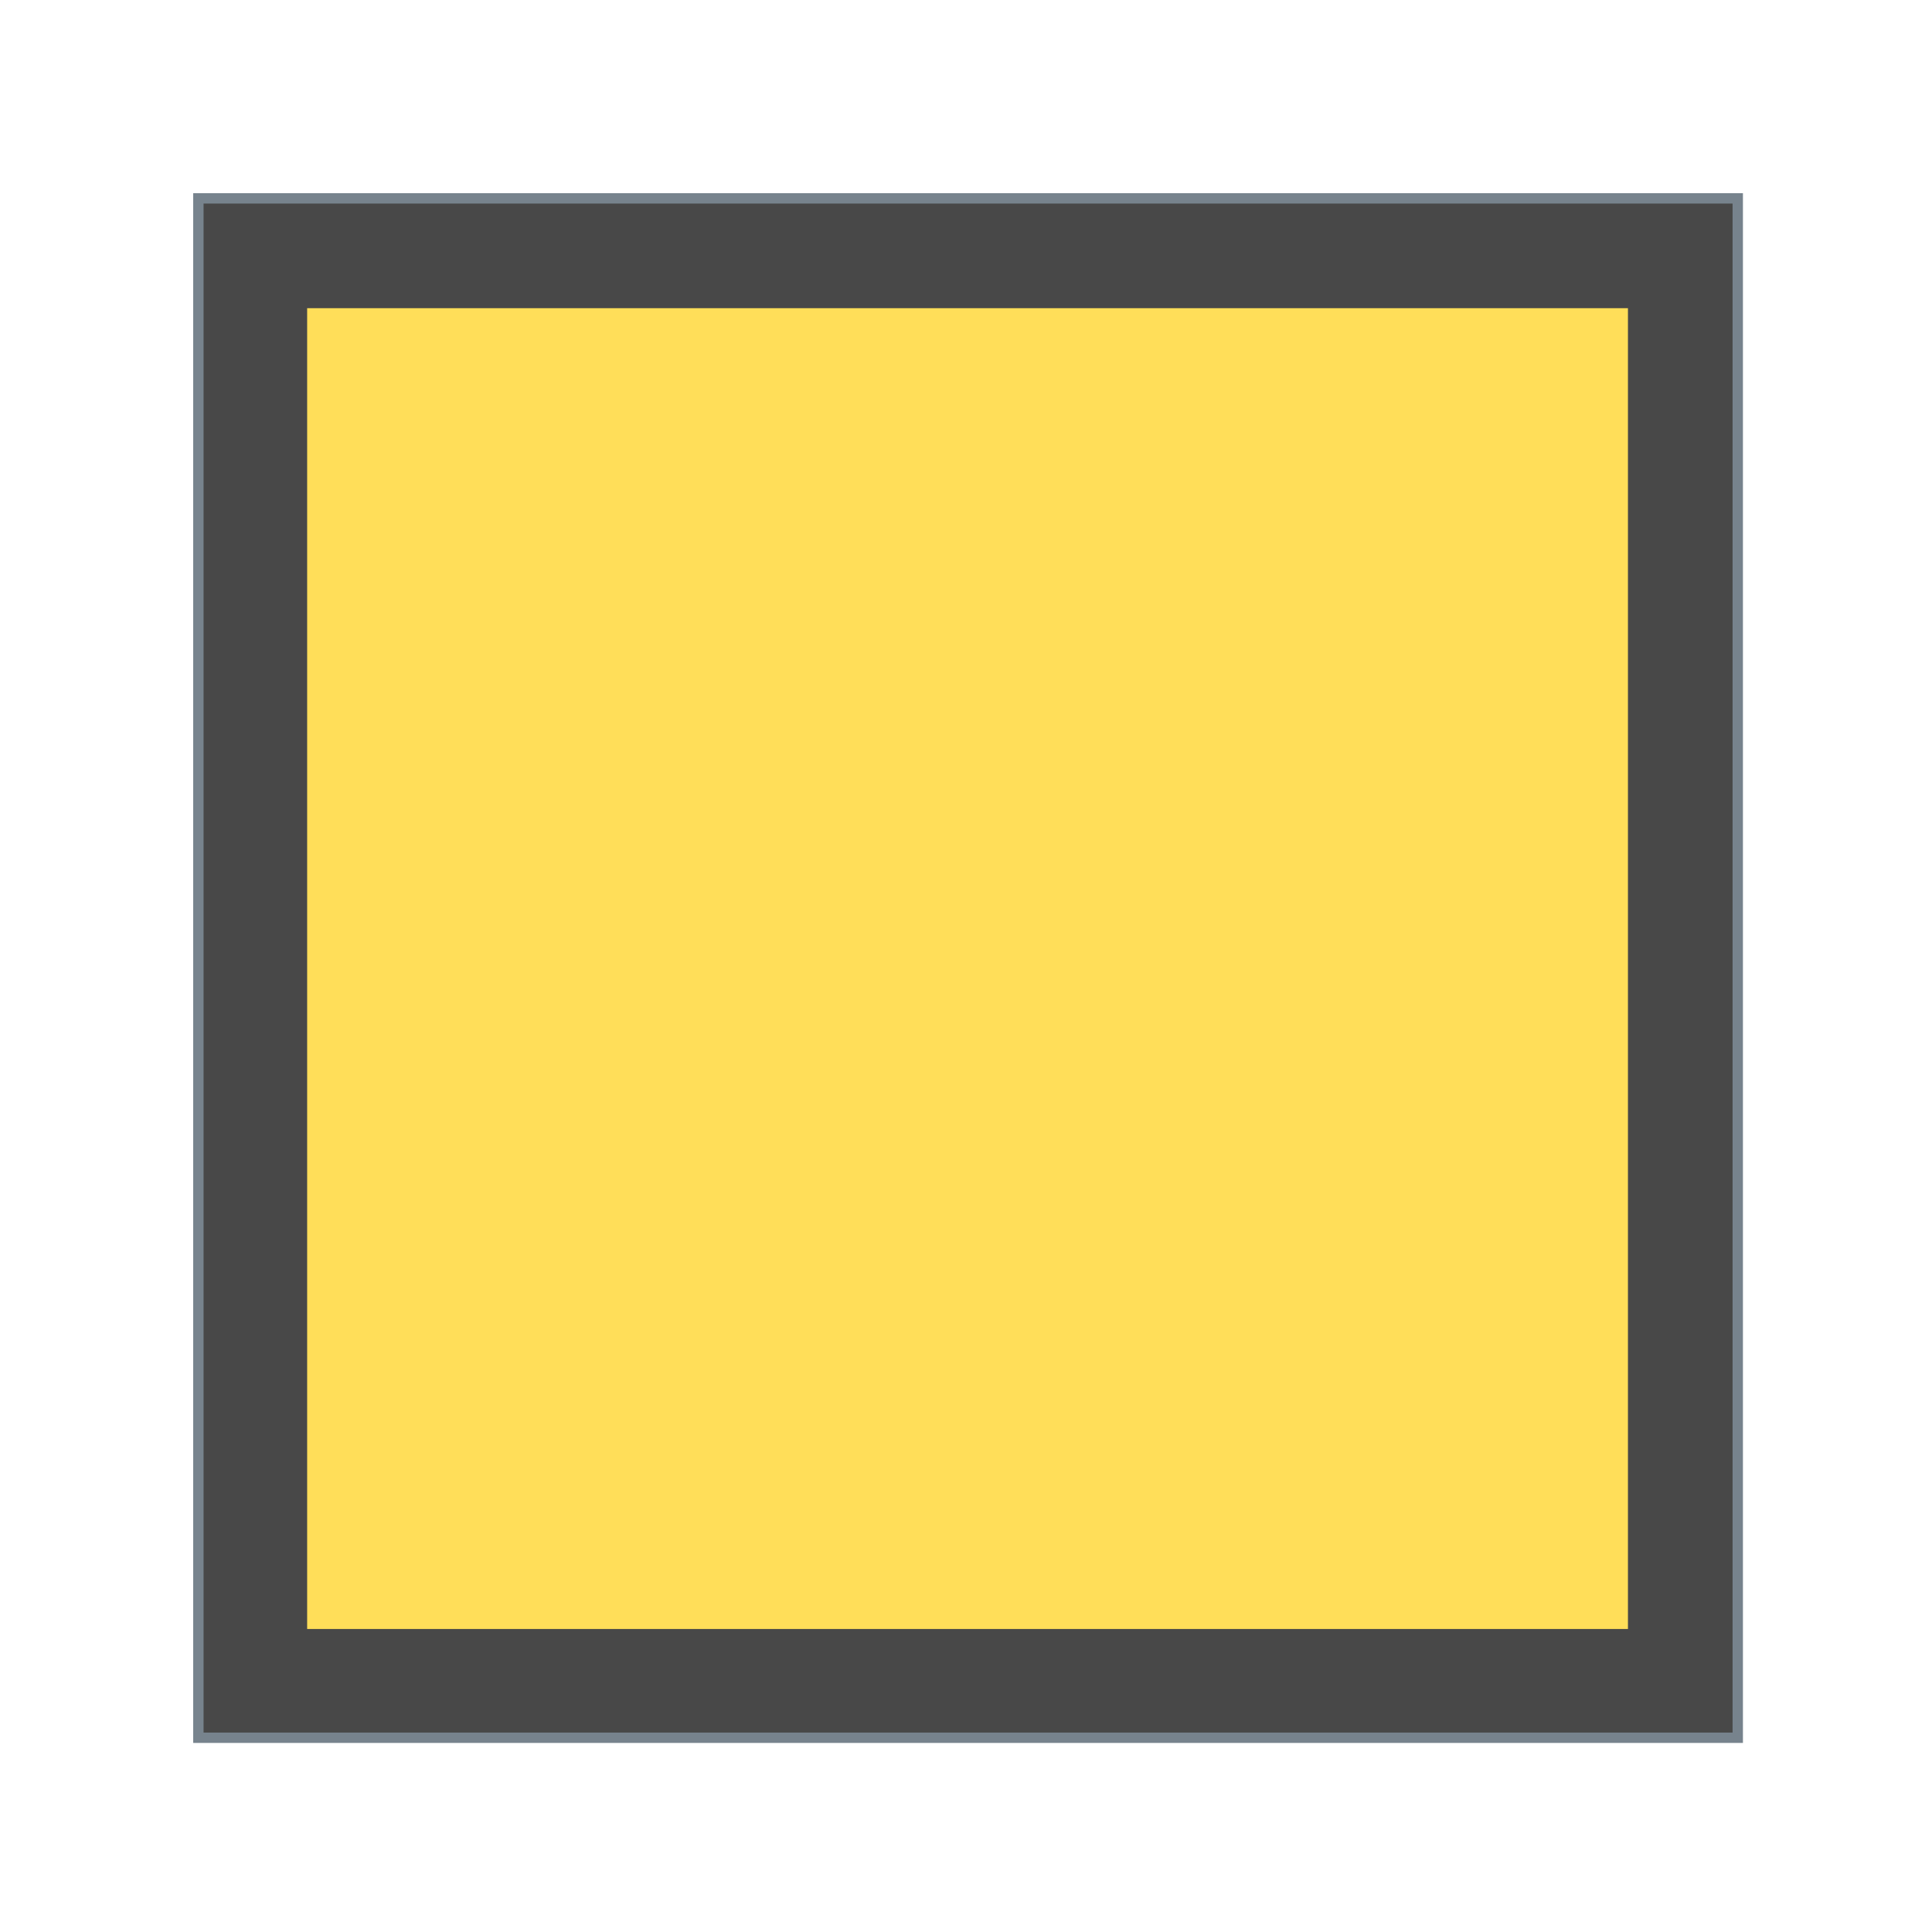 <?xml version="1.0" encoding="UTF-8"?>
<svg xmlns="http://www.w3.org/2000/svg" xmlns:xlink="http://www.w3.org/1999/xlink" width="1125pt" height="1125pt" viewBox="0 0 1125 1125" version="1.2">
<g id="surface1">
<path style=" stroke:none;fill-rule:nonzero;fill:rgb(28.239%,28.239%,28.239%);fill-opacity:1;" d="M 115.516 115.516 L 1011.891 115.516 L 1011.891 1011.891 L 115.516 1011.891 Z M 115.516 115.516 "/>
<path style=" stroke:none;fill-rule:nonzero;fill:rgb(46.669%,51.369%,55.289%);fill-opacity:1;" d="M 115.516 1014.906 L 112.5 1014.906 L 112.5 112.5 L 1014.906 112.5 L 1014.906 1014.906 Z M 118.531 118.531 L 118.531 1008.875 L 1008.875 1008.875 L 1008.875 118.531 Z M 118.531 118.531 "/>
<path style=" stroke:none;fill-rule:nonzero;fill:rgb(100%,87.059%,34.9%);fill-opacity:1;" d="M 178.852 179.457 L 947.949 179.457 L 947.949 948.555 L 178.852 948.555 Z M 178.852 179.457 "/>
</g>
</svg>
